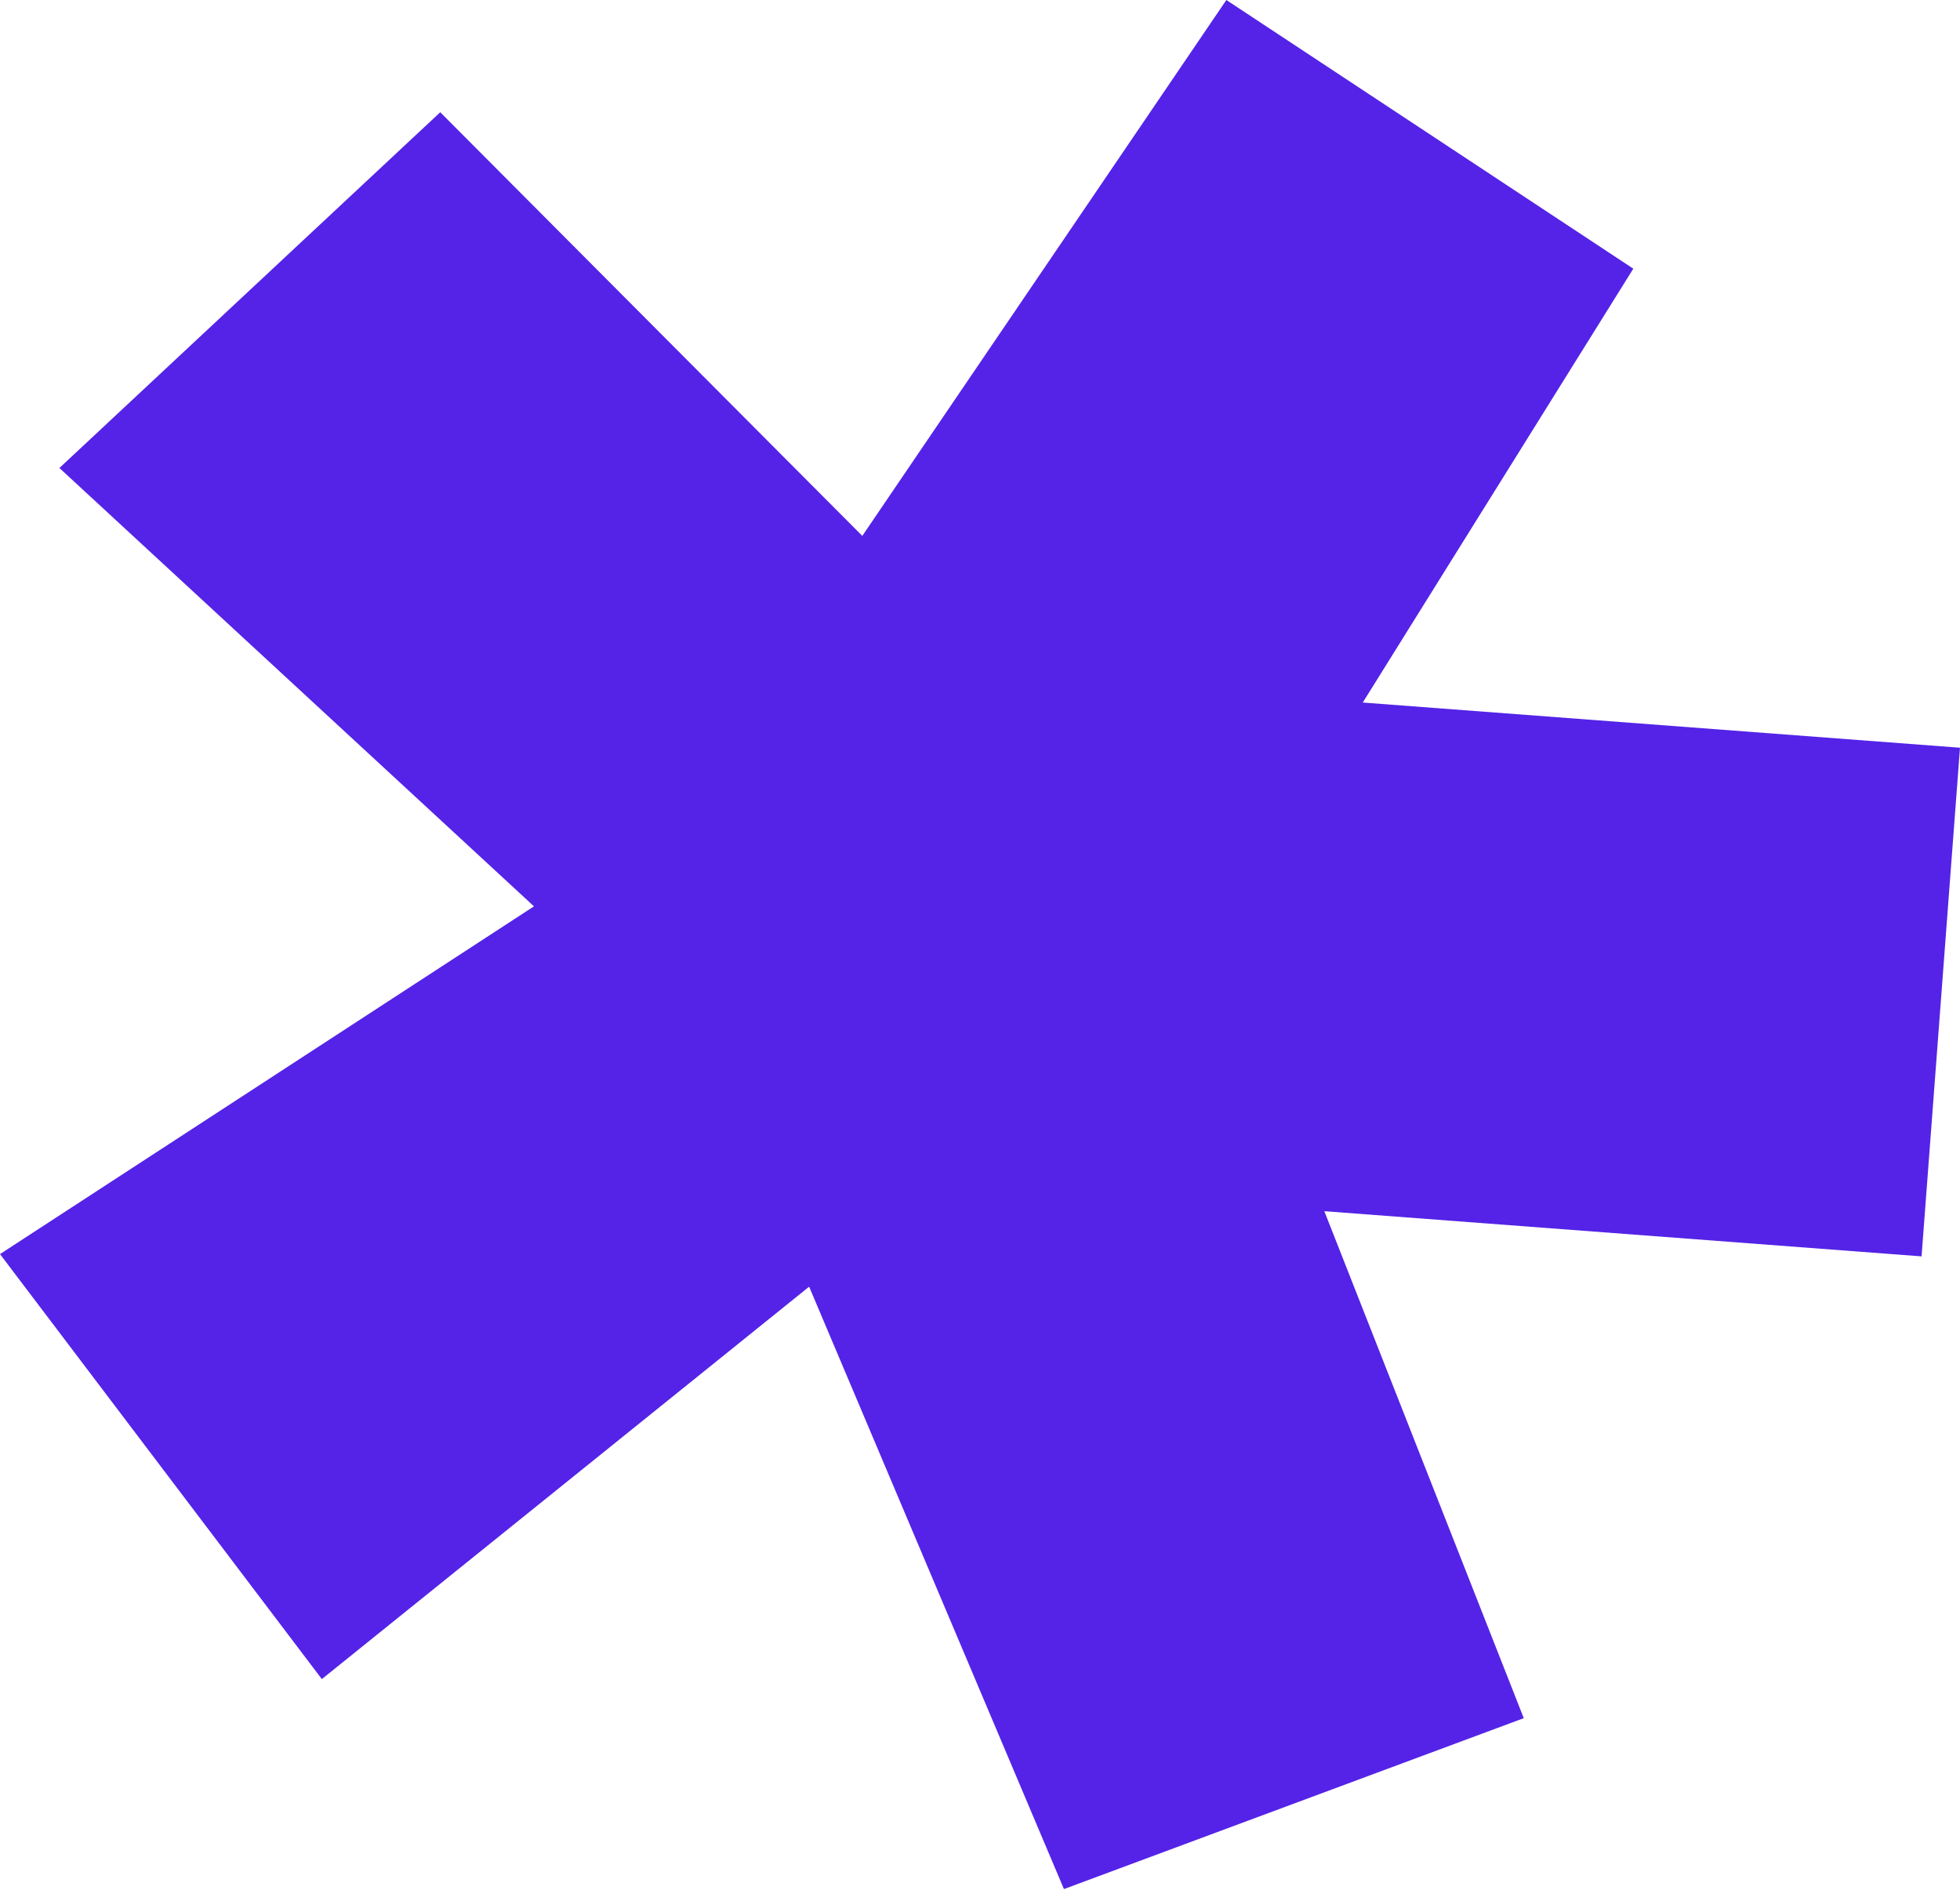 <svg width="476" height="459" viewBox="0 0 476 459" fill="none" xmlns="http://www.w3.org/2000/svg">
    <path d="M196.504 312.519L78.161 407.831L0 304.602L129.679 220.139L14.427 113.669L106.916 27.262L209.415 130.16L297.83 0L396.66 65.259L330.956 170.636L476 181.611L466.665 305.155L321.621 294.181L370.059 417.318L258.386 458.83L196.504 312.519Z" fill="#5423E7"/>
</svg>
